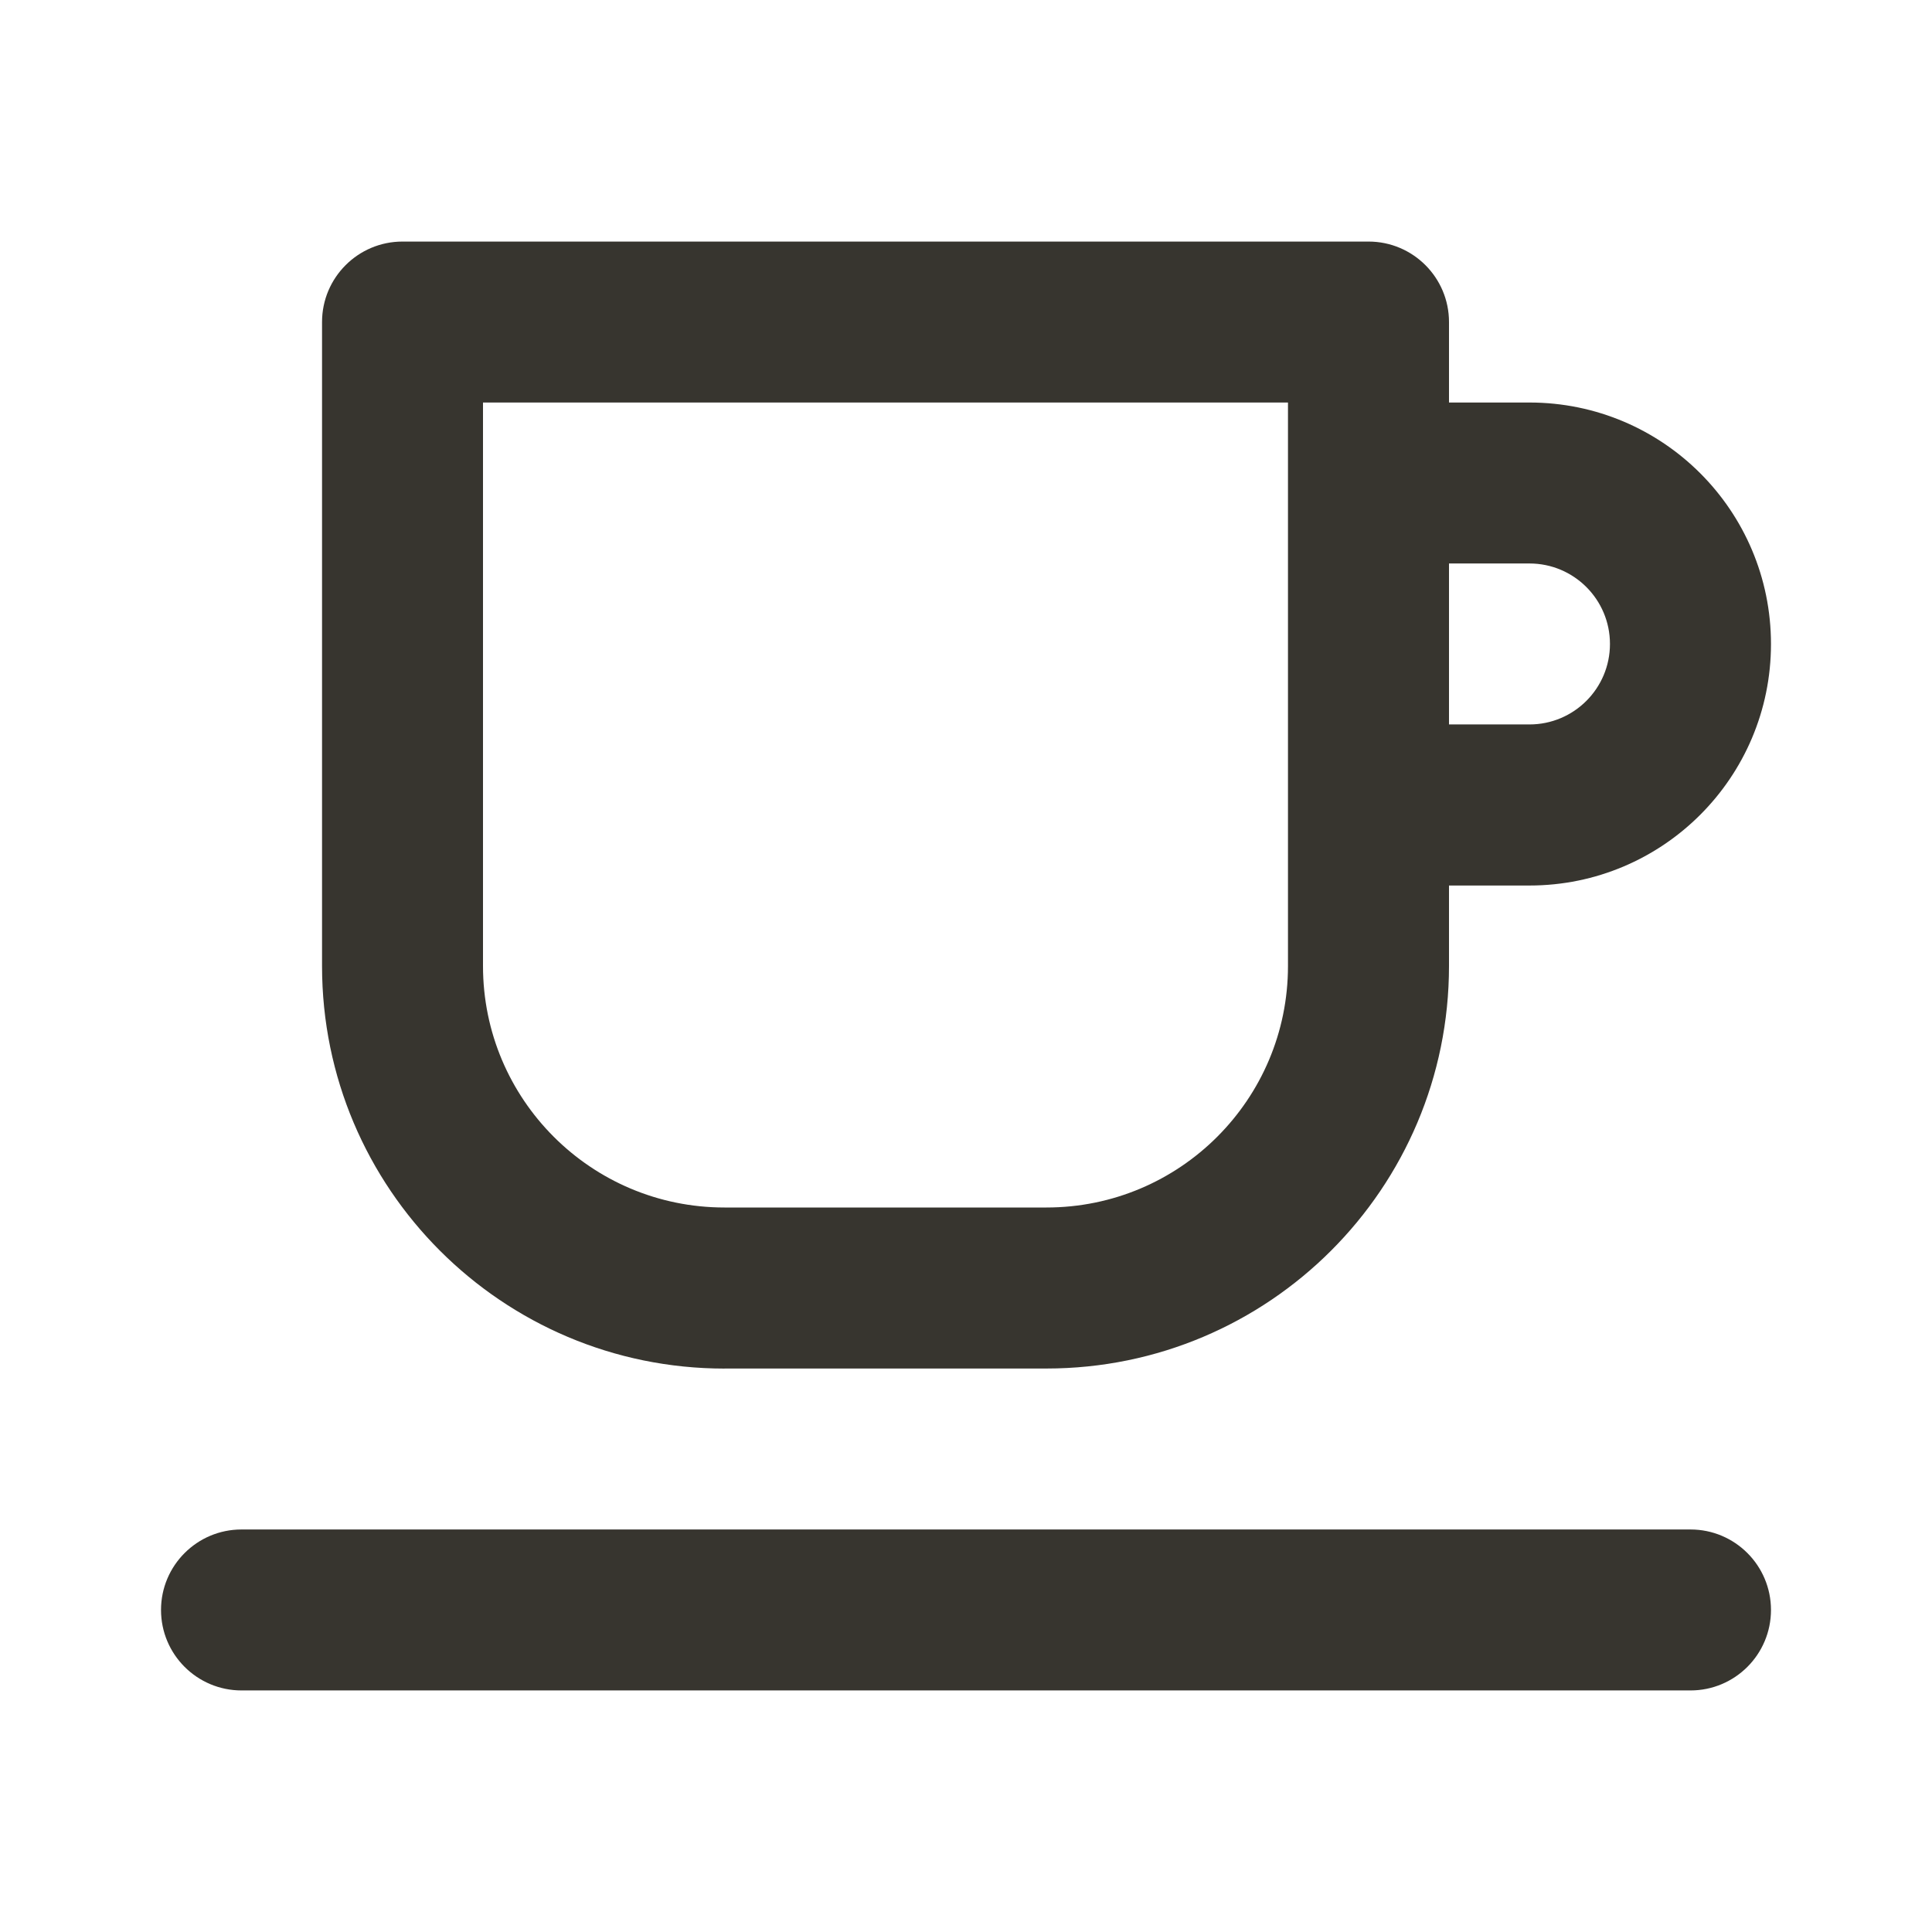 <!-- Generated by IcoMoon.io -->
<svg version="1.1" xmlns="http://www.w3.org/2000/svg" width="32" height="32" viewBox="0 0 32 32">
<title>ul-coffee</title>
<path fill="#37352f" d="M12 22.667h5.333c3.682 0 6.667-2.985 6.667-6.667v0-1.333h1.333c2.209 0 4-1.791 4-4s-1.791-4-4-4v0h-1.333v-1.333c0-0.736-0.597-1.333-1.333-1.333v0h-16c-0.736 0-1.333 0.597-1.333 1.333v0 10.667c0 3.682 2.985 6.667 6.667 6.667v0zM24 9.333h1.333c0.736 0 1.333 0.597 1.333 1.333s-0.597 1.333-1.333 1.333v0h-1.333zM8 6.667h13.333v9.333c0 2.209-1.791 4-4 4v0h-5.333c-2.209 0-4-1.791-4-4v0zM28 25.333h-24c-0.736 0-1.333 0.597-1.333 1.333s0.597 1.333 1.333 1.333v0h24c0.736 0 1.333-0.597 1.333-1.333s-0.597-1.333-1.333-1.333v0z"></path>
</svg>
